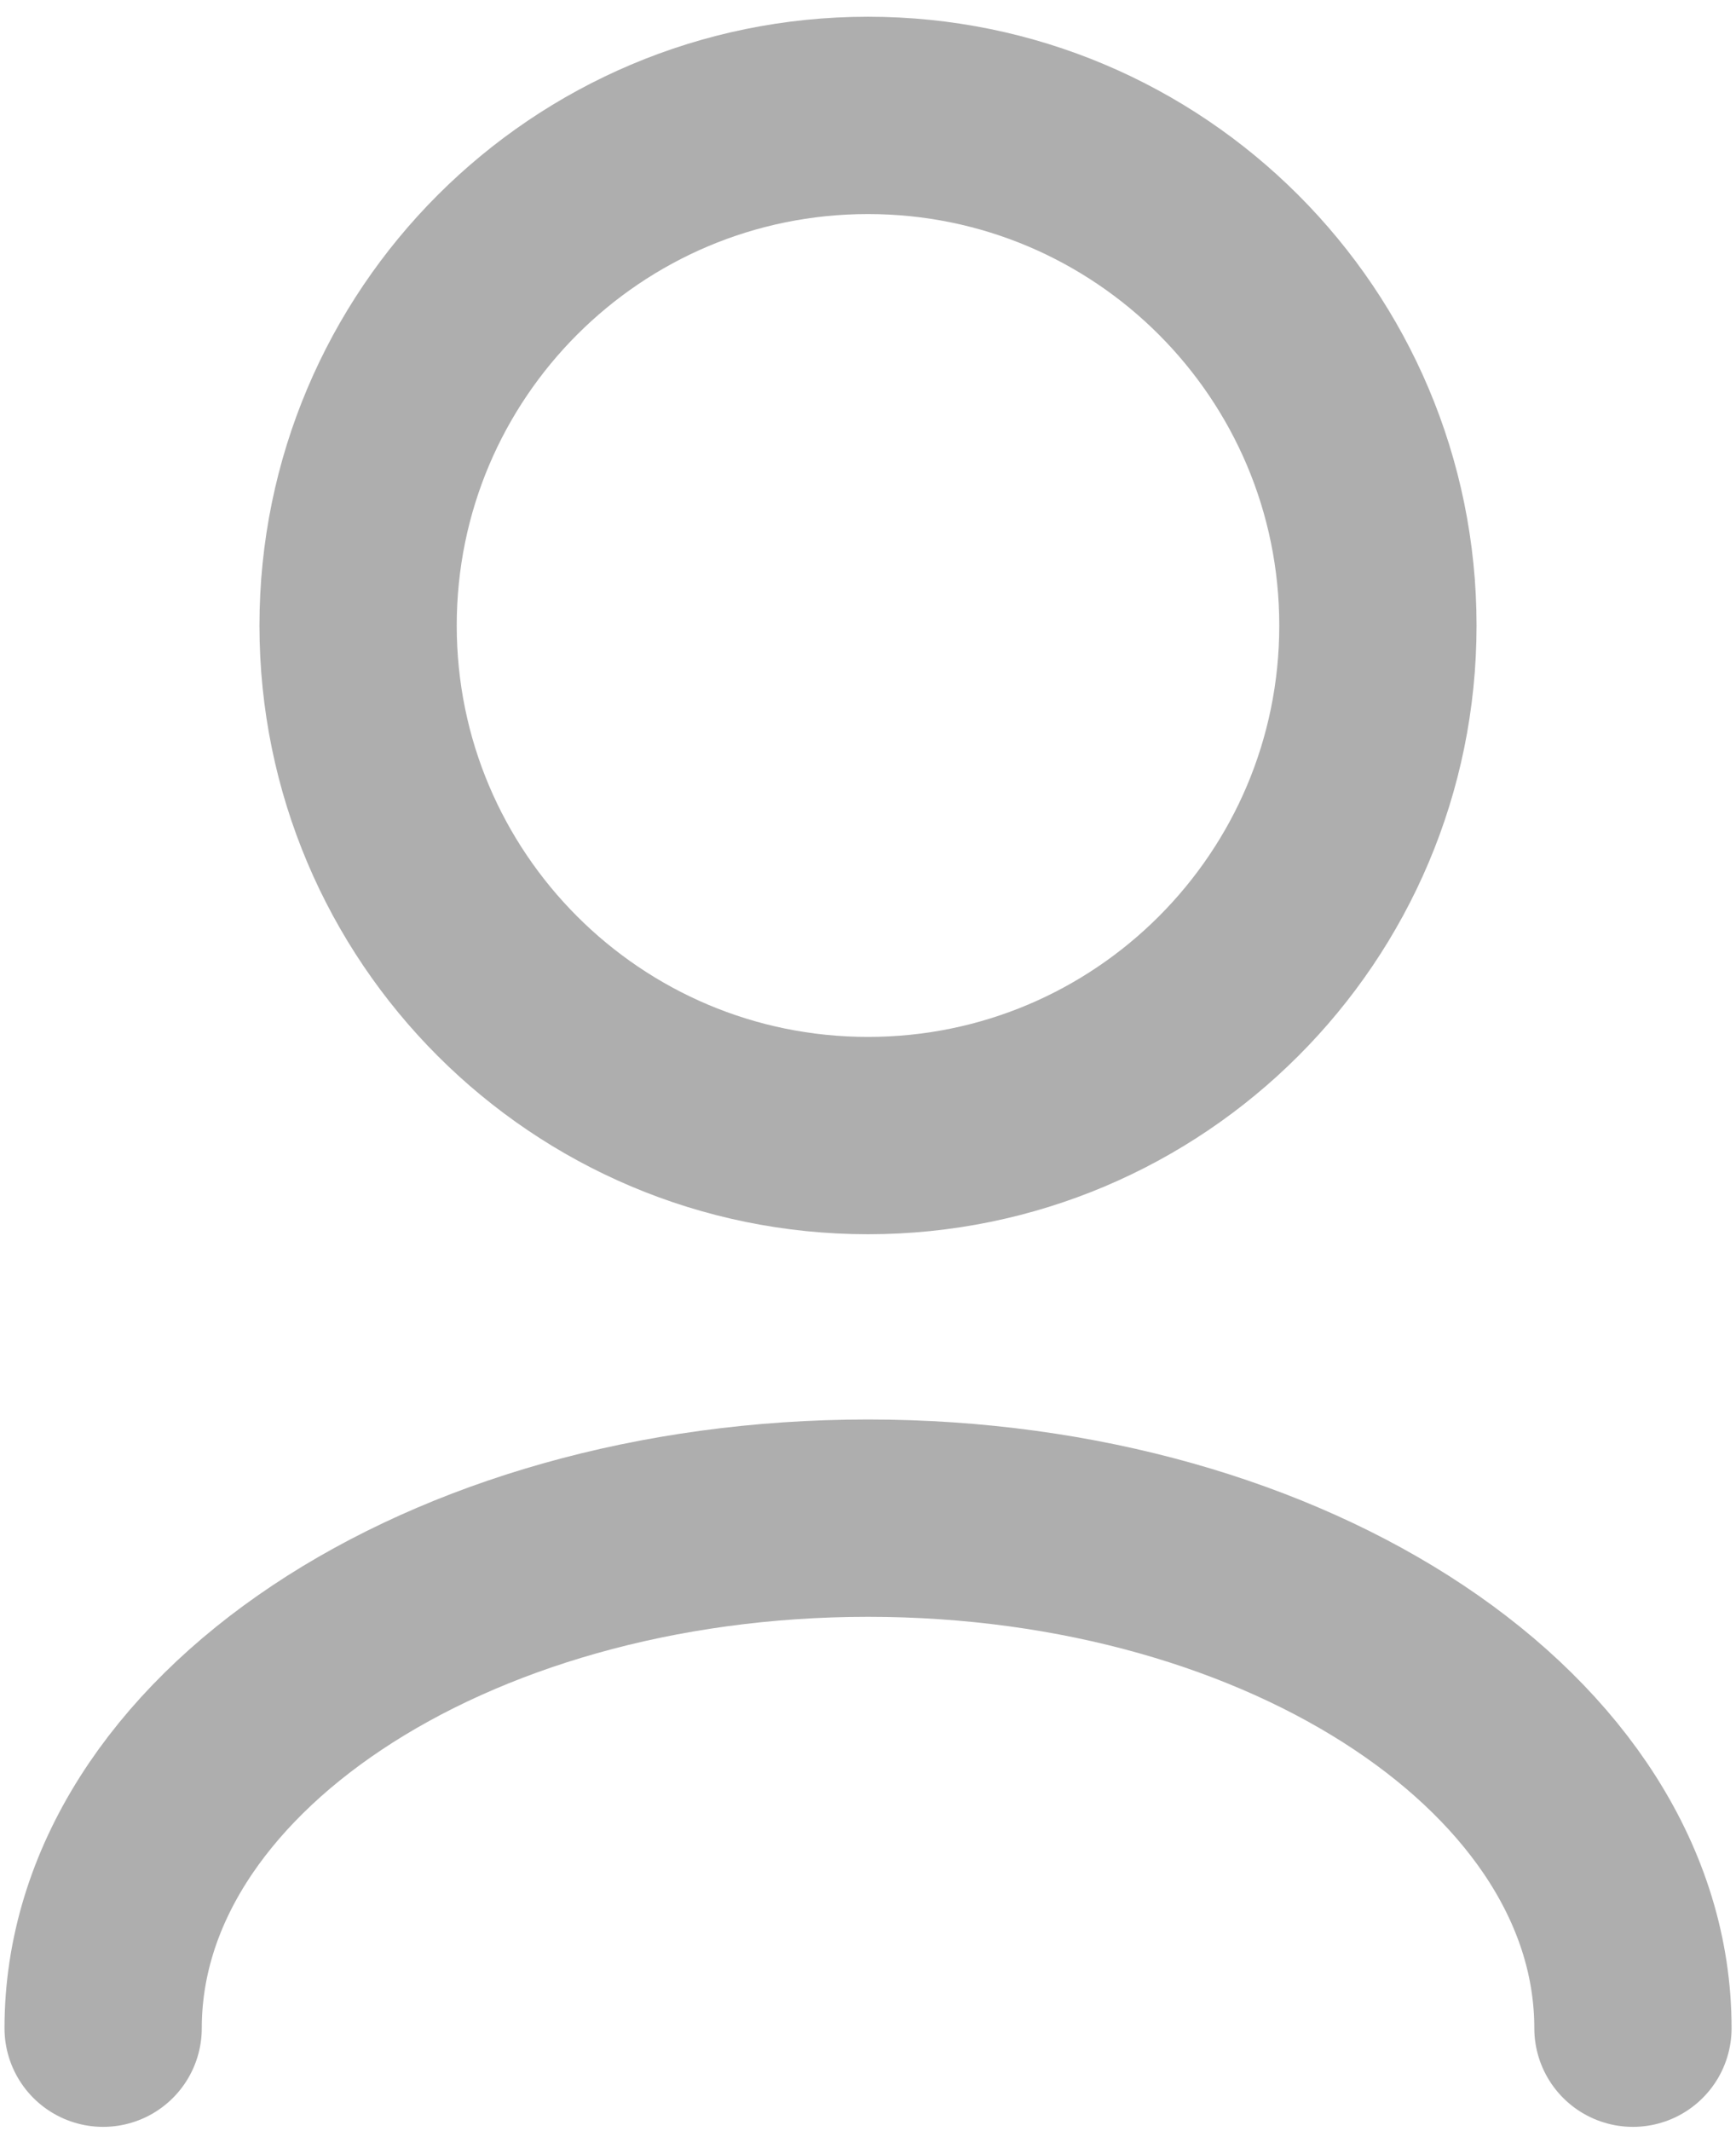 <svg width="22" height="27" viewBox="0 0 22 27" fill="none" xmlns="http://www.w3.org/2000/svg">
<path d="M20.694 25.696C20.694 22.127 16.354 19.234 11 19.234C5.647 19.234 1.307 22.127 1.307 25.696M11 14.387C7.431 14.387 4.538 11.494 4.538 7.925C4.538 4.356 7.431 1.462 11 1.462C14.569 1.462 17.462 4.356 17.462 7.925C17.462 11.494 14.569 14.387 11 14.387Z" stroke="#AEAEAE" stroke-width="2.5" stroke-linecap="round" stroke-linejoin="round"/>
</svg>
